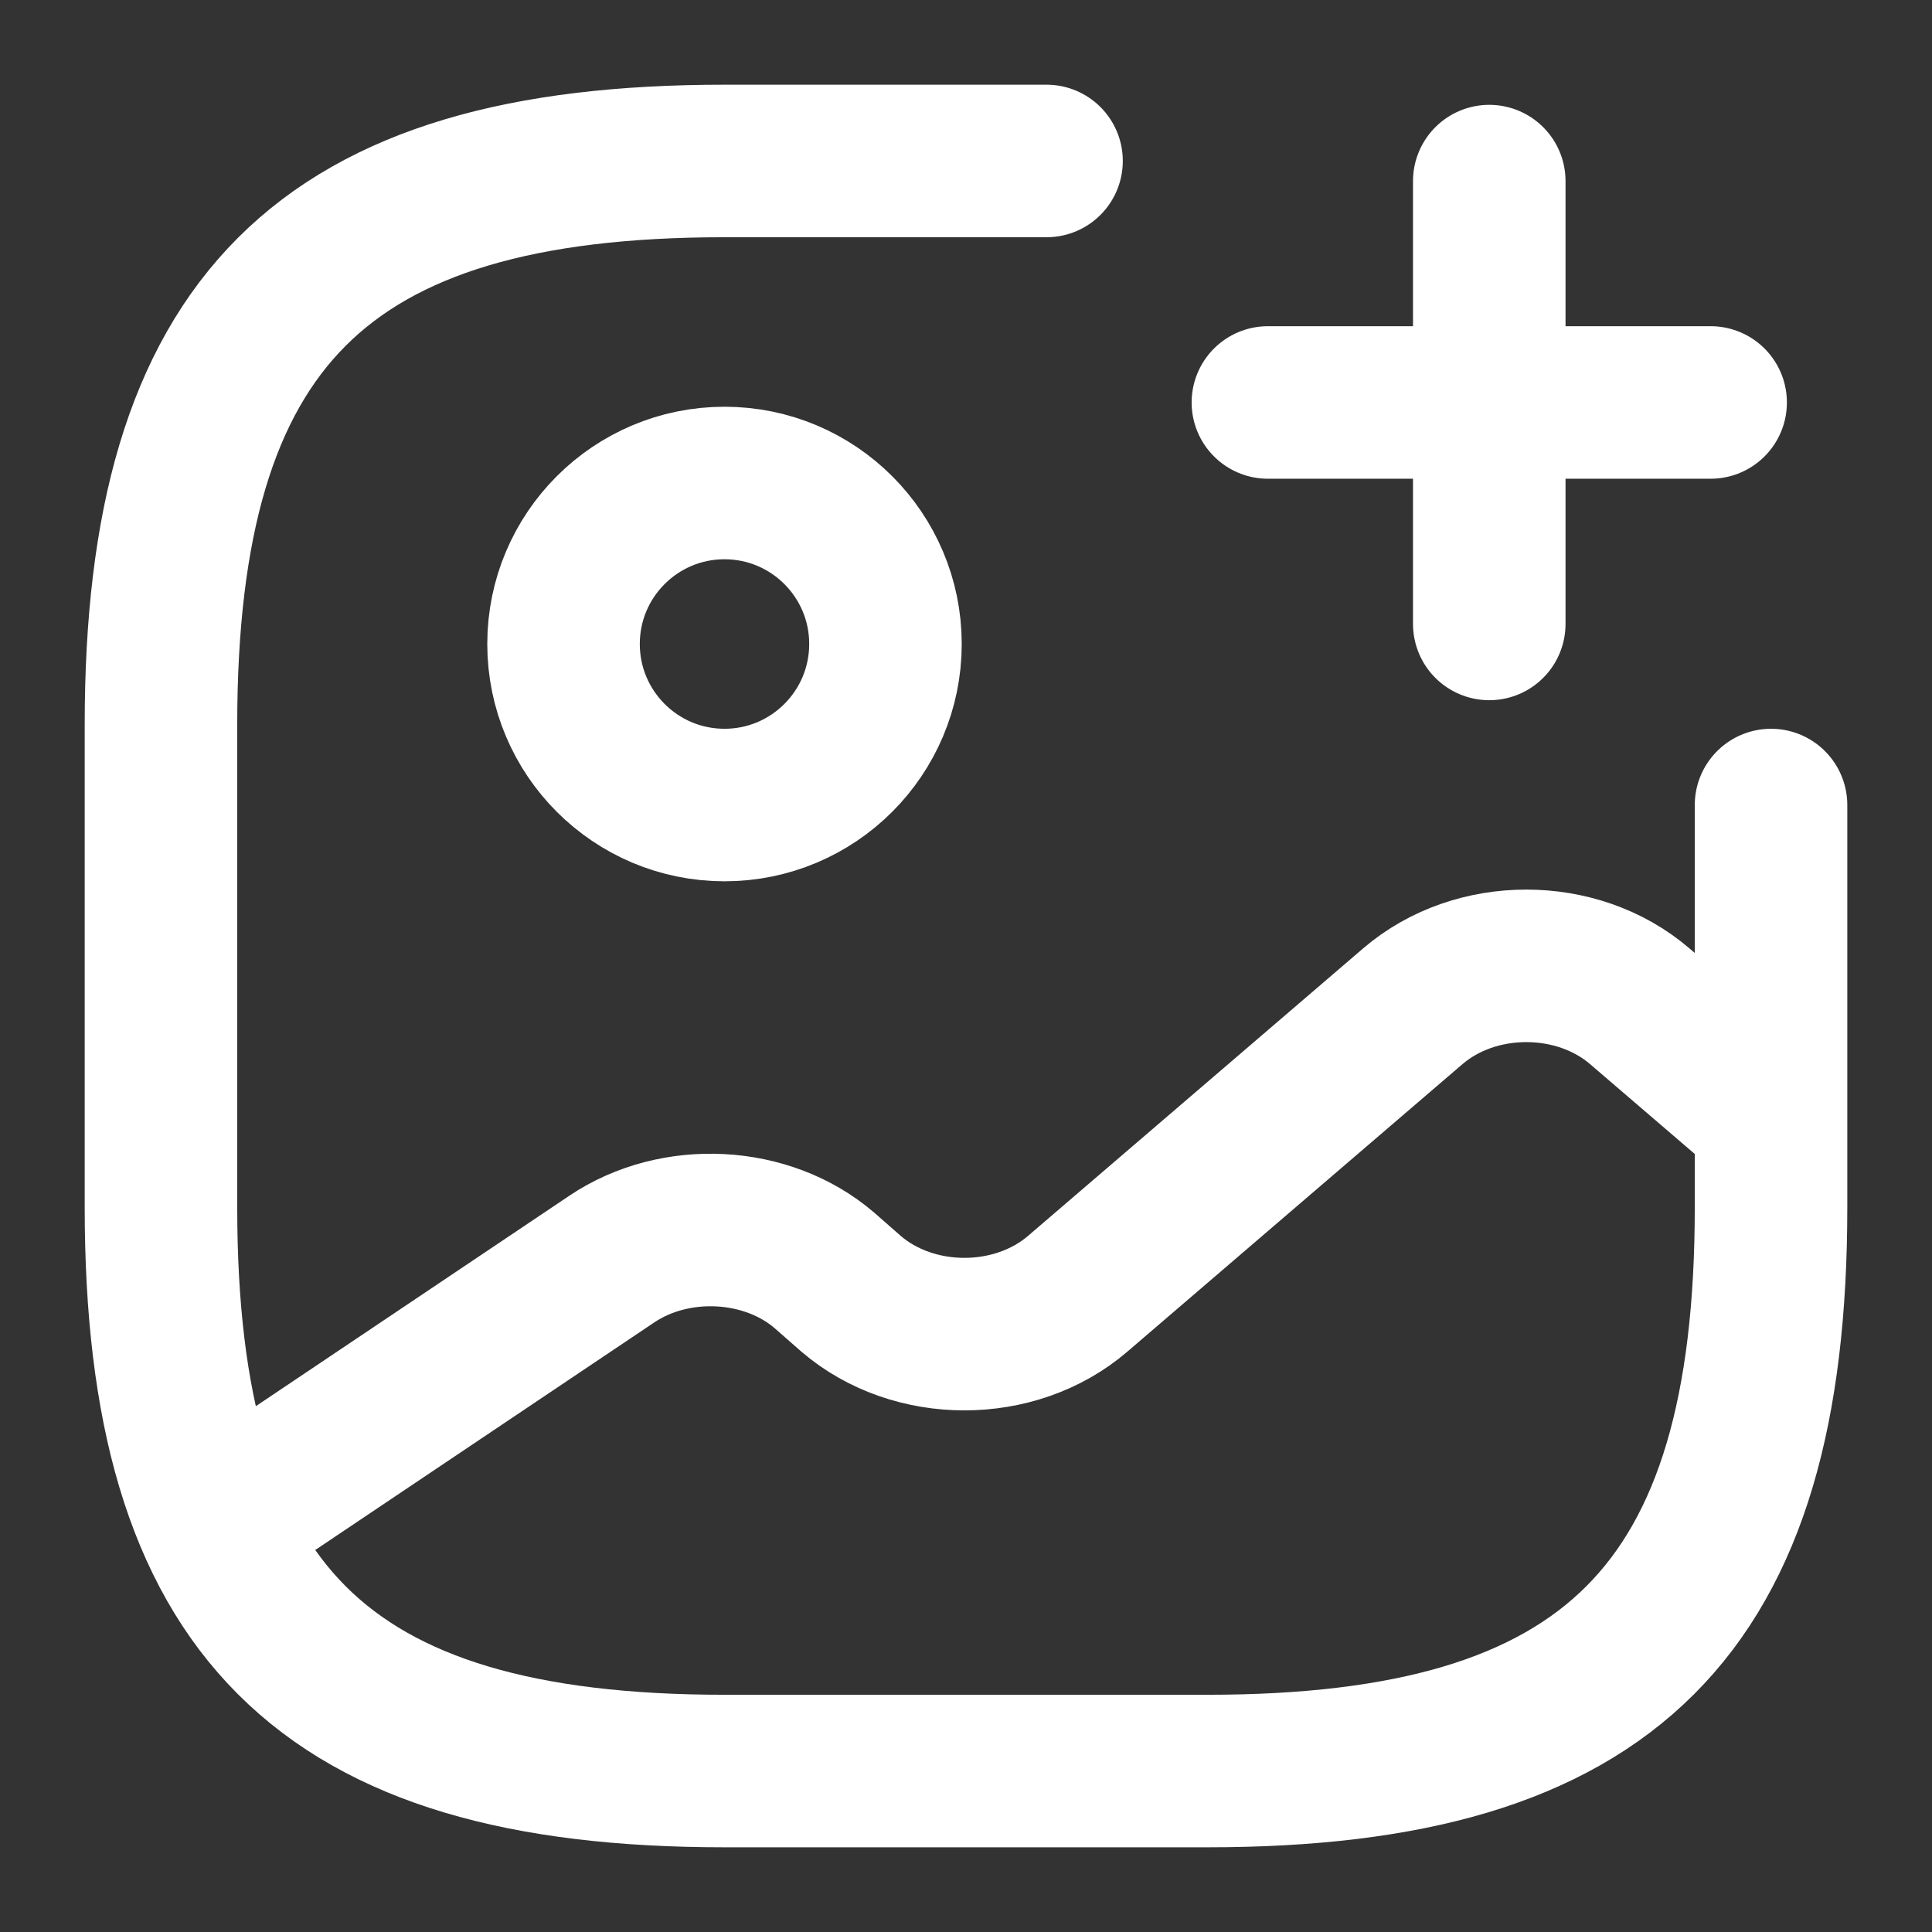 <svg width="19" height="19" viewBox="0 0 19 19" fill="none" xmlns="http://www.w3.org/2000/svg">
<rect x="0" y="0" width="19" height="19" fill="#333333" stroke="none"/>
<g id="Gallery Add">
<path id="icon" d="M10.292 1.583H7.125C3.167 1.583 1.583 3.167 1.583 7.125V11.875C1.583 15.834 3.167 17.417 7.125 17.417H11.875C15.833 17.417 17.417 15.834 17.417 11.875V7.917M12.469 3.958H16.823M14.646 6.136V1.781M2.114 15.002L6.017 12.382C6.642 11.962 7.545 12.01 8.107 12.493L8.368 12.722C8.985 13.253 9.983 13.253 10.6 12.722L13.894 9.896C14.511 9.366 15.509 9.366 16.126 9.896L17.417 11.004M8.708 6.333C8.708 7.208 7.999 7.917 7.125 7.917C6.251 7.917 5.542 7.208 5.542 6.333C5.542 5.459 6.251 4.75 7.125 4.75C7.999 4.75 8.708 5.459 8.708 6.333Z" stroke="white" stroke-width="1.5" stroke-linecap="round" stroke-linejoin="round"/>
</g>
</svg>
